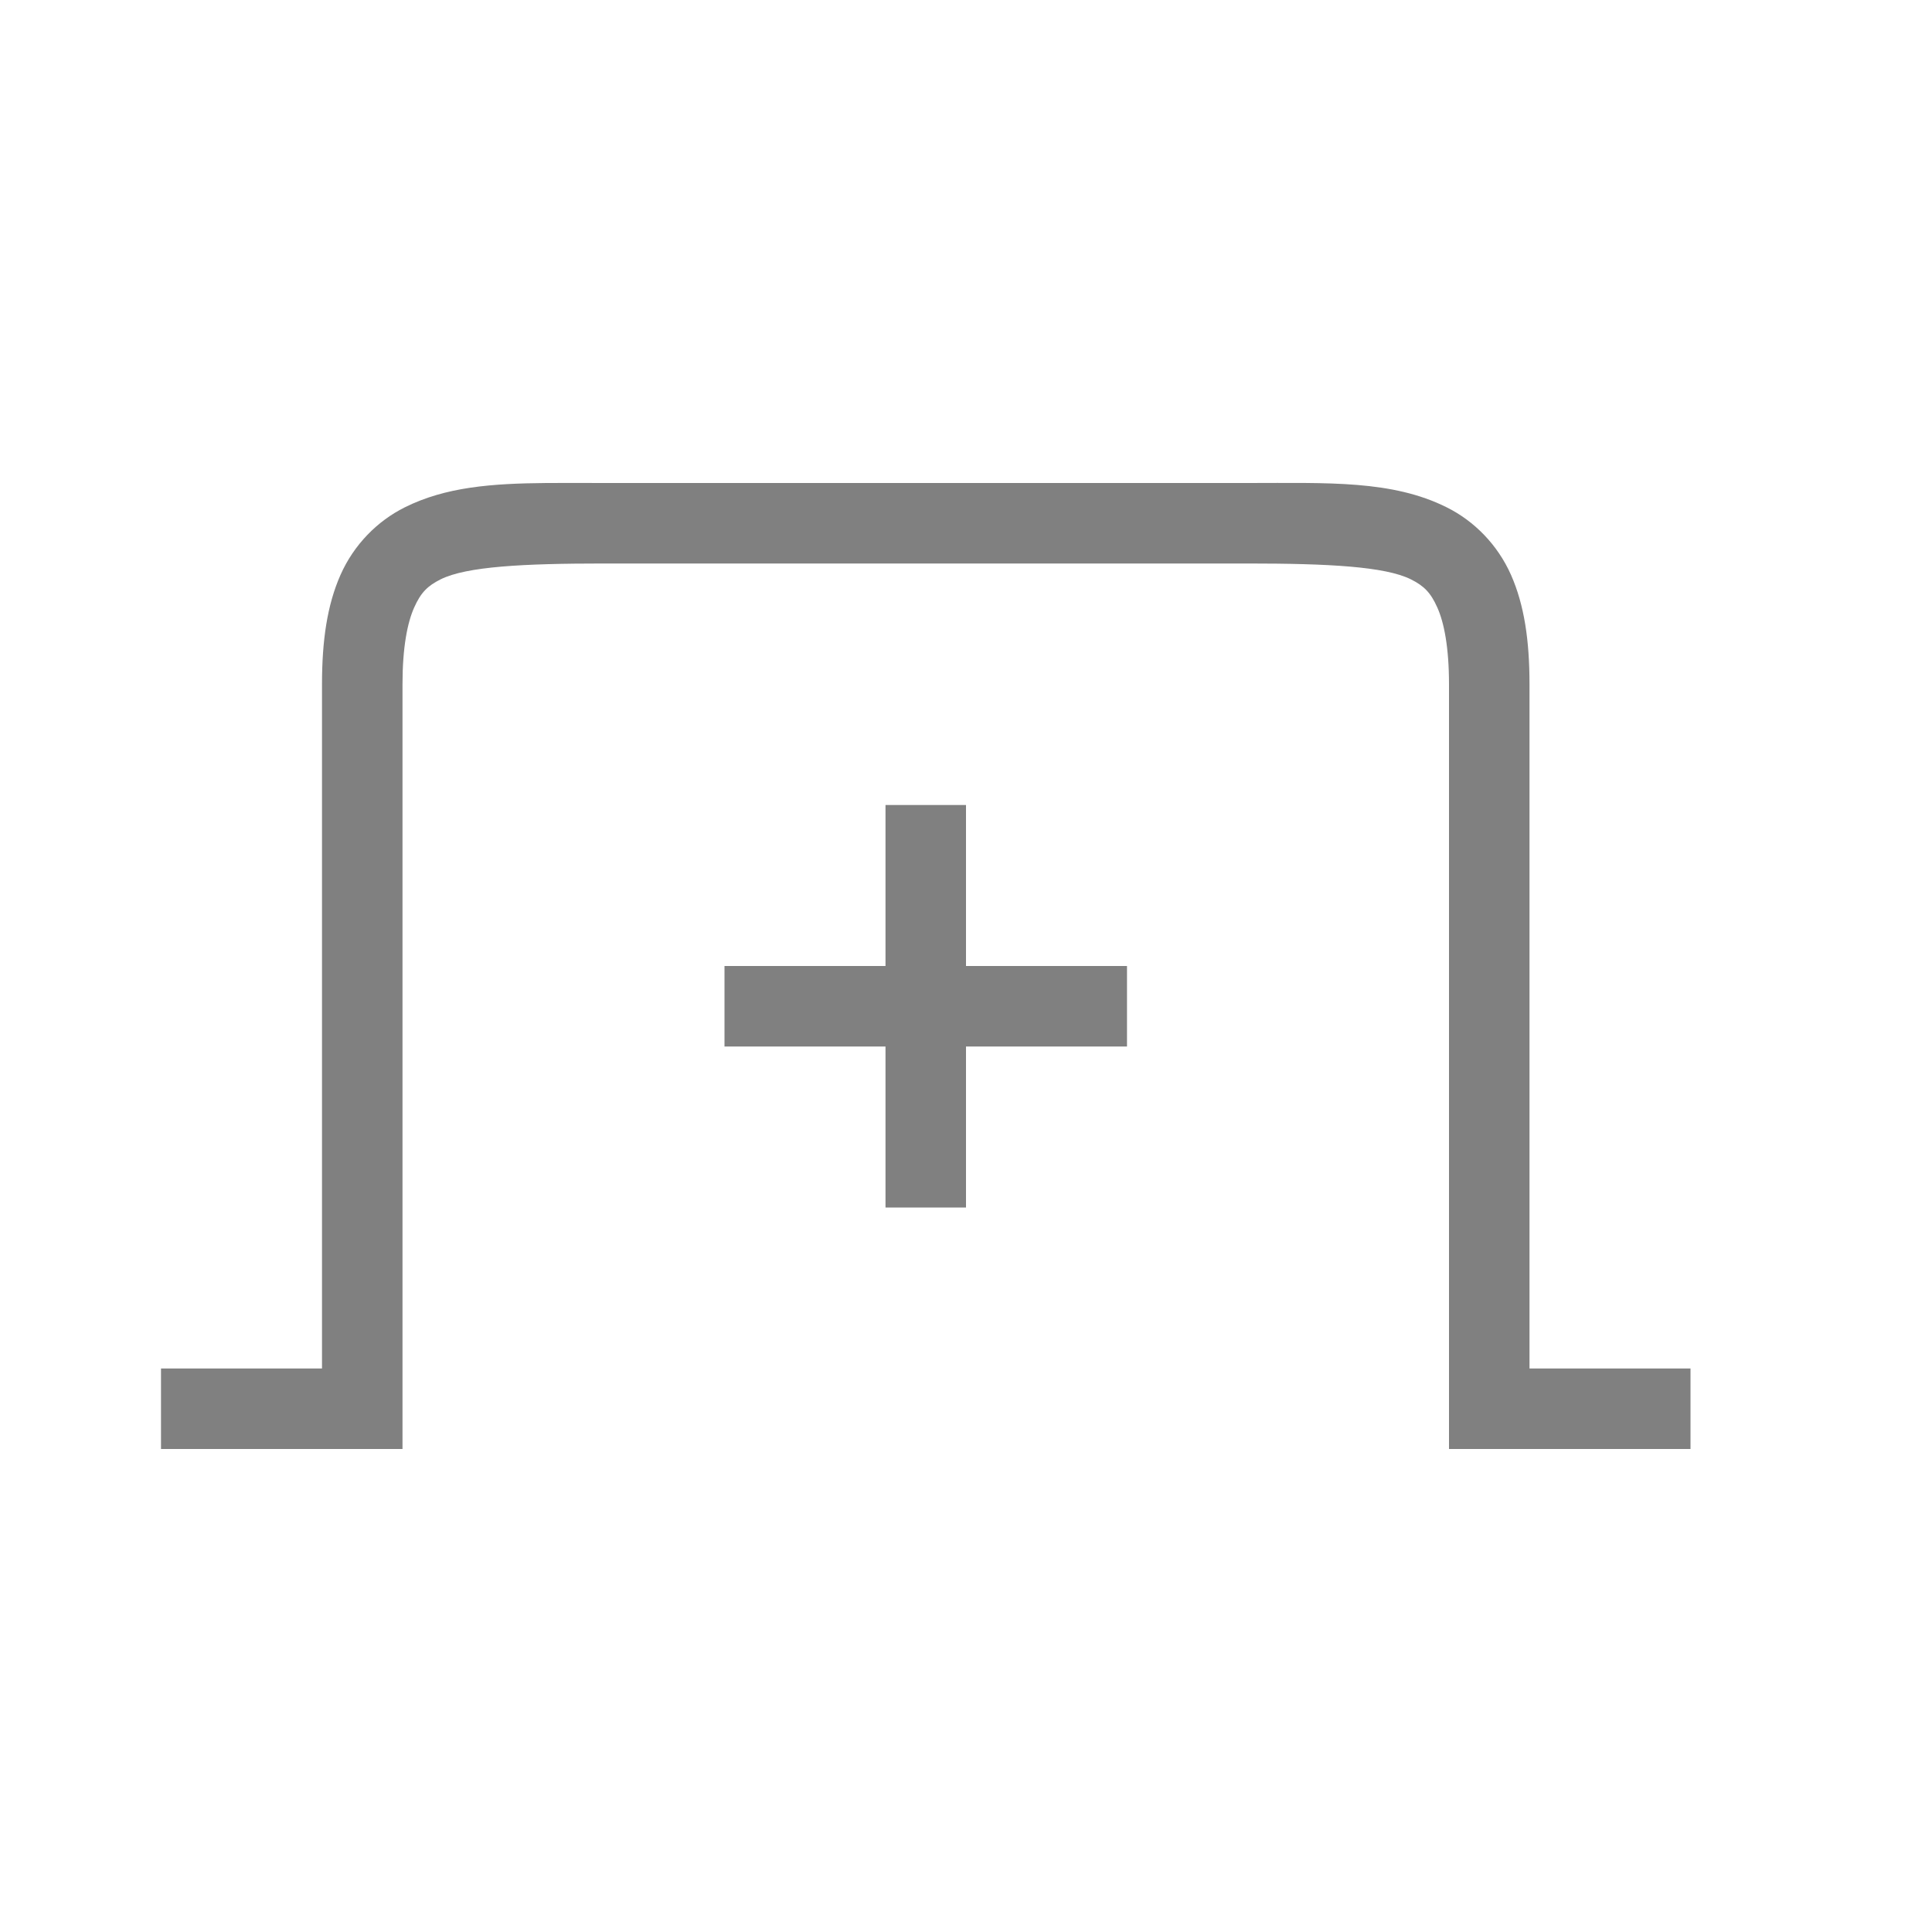 <?xml version="1.0" encoding="UTF-8" standalone="no"?>
<svg viewBox="0 0 24 24" height="24" width="24" version="1.1" id="svg8" sodipodi:docname="tab-new.svg" inkscape:version="1.1 (ce6663b3b7, 2021-05-25)"
   xmlns:inkscape="http://www.inkscape.org/namespaces/inkscape"
   xmlns:sodipodi="http://sodipodi.sourceforge.net/DTD/sodipodi-0.dtd"
   xmlns="http://www.w3.org/2000/svg"
   xmlns:svg="http://www.w3.org/2000/svg">
   <defs id="defs12" />
   <sodipodi:namedview id="namedview10" pagecolor="#ffffff" bordercolor="#666666" borderopacity="1.0" inkscape:pageshadow="2" inkscape:pageopacity="0.0" inkscape:pagecheckerboard="0" showgrid="true" inkscape:snap-page="true" inkscape:zoom="19.79899" inkscape:cx="-5.7831233" inkscape:cy="8.1064741" inkscape:window-width="1920" inkscape:window-height="1016" inkscape:window-x="0" inkscape:window-y="27" inkscape:window-maximized="1" inkscape:current-layer="svg8">
      <inkscape:grid type="xygrid" id="grid1013" />
      <inkscape:grid type="xygrid" id="grid937" dotted="true" spacingx="0.5" spacingy="0.5" empspacing="10" />
   </sodipodi:namedview>
   <path id="path972" style="color:#000000;fill:#808080;stroke-linecap:square;-inkscape-stroke:none;fill-opacity:1" d="M 6.787 6 C 6.11 6.006 5.537 6.048 5.027 6.303 C 4.688 6.472 4.397 6.765 4.23 7.141 C 4.064 7.516 4 7.958 4 8.5 L 4 17 L 2.5 17 L 2 17 L 2 18 L 2.5 18 L 5 18 L 5 8.5 C 5 8.042 5.061 7.734 5.145 7.547 C 5.228 7.36 5.312 7.278 5.473 7.197 C 5.794 7.037 6.5 7 7.5 7 L 15.5 7 C 16.5 7 17.206 7.037 17.527 7.197 C 17.688 7.278 17.772 7.36 17.855 7.547 C 17.939 7.734 18 8.042 18 8.5 L 18 18 L 20.5 18 L 21 18 L 21 17 L 20.5 17 L 19 17 L 19 8.5 C 19 7.958 18.936 7.516 18.77 7.141 C 18.603 6.765 18.312 6.472 17.973 6.303 C 17.294 5.963 16.5 6 15.5 6 L 7.5 6 C 7.25 6 7.013 5.998 6.787 6 z M 11 10 L 11 12 L 9 12 L 9 13 L 11 13 L 11 15 L 12 15 L 12 13 L 14 13 L 14 12 L 12 12 L 12 10 L 11 10 z " />
</svg>
